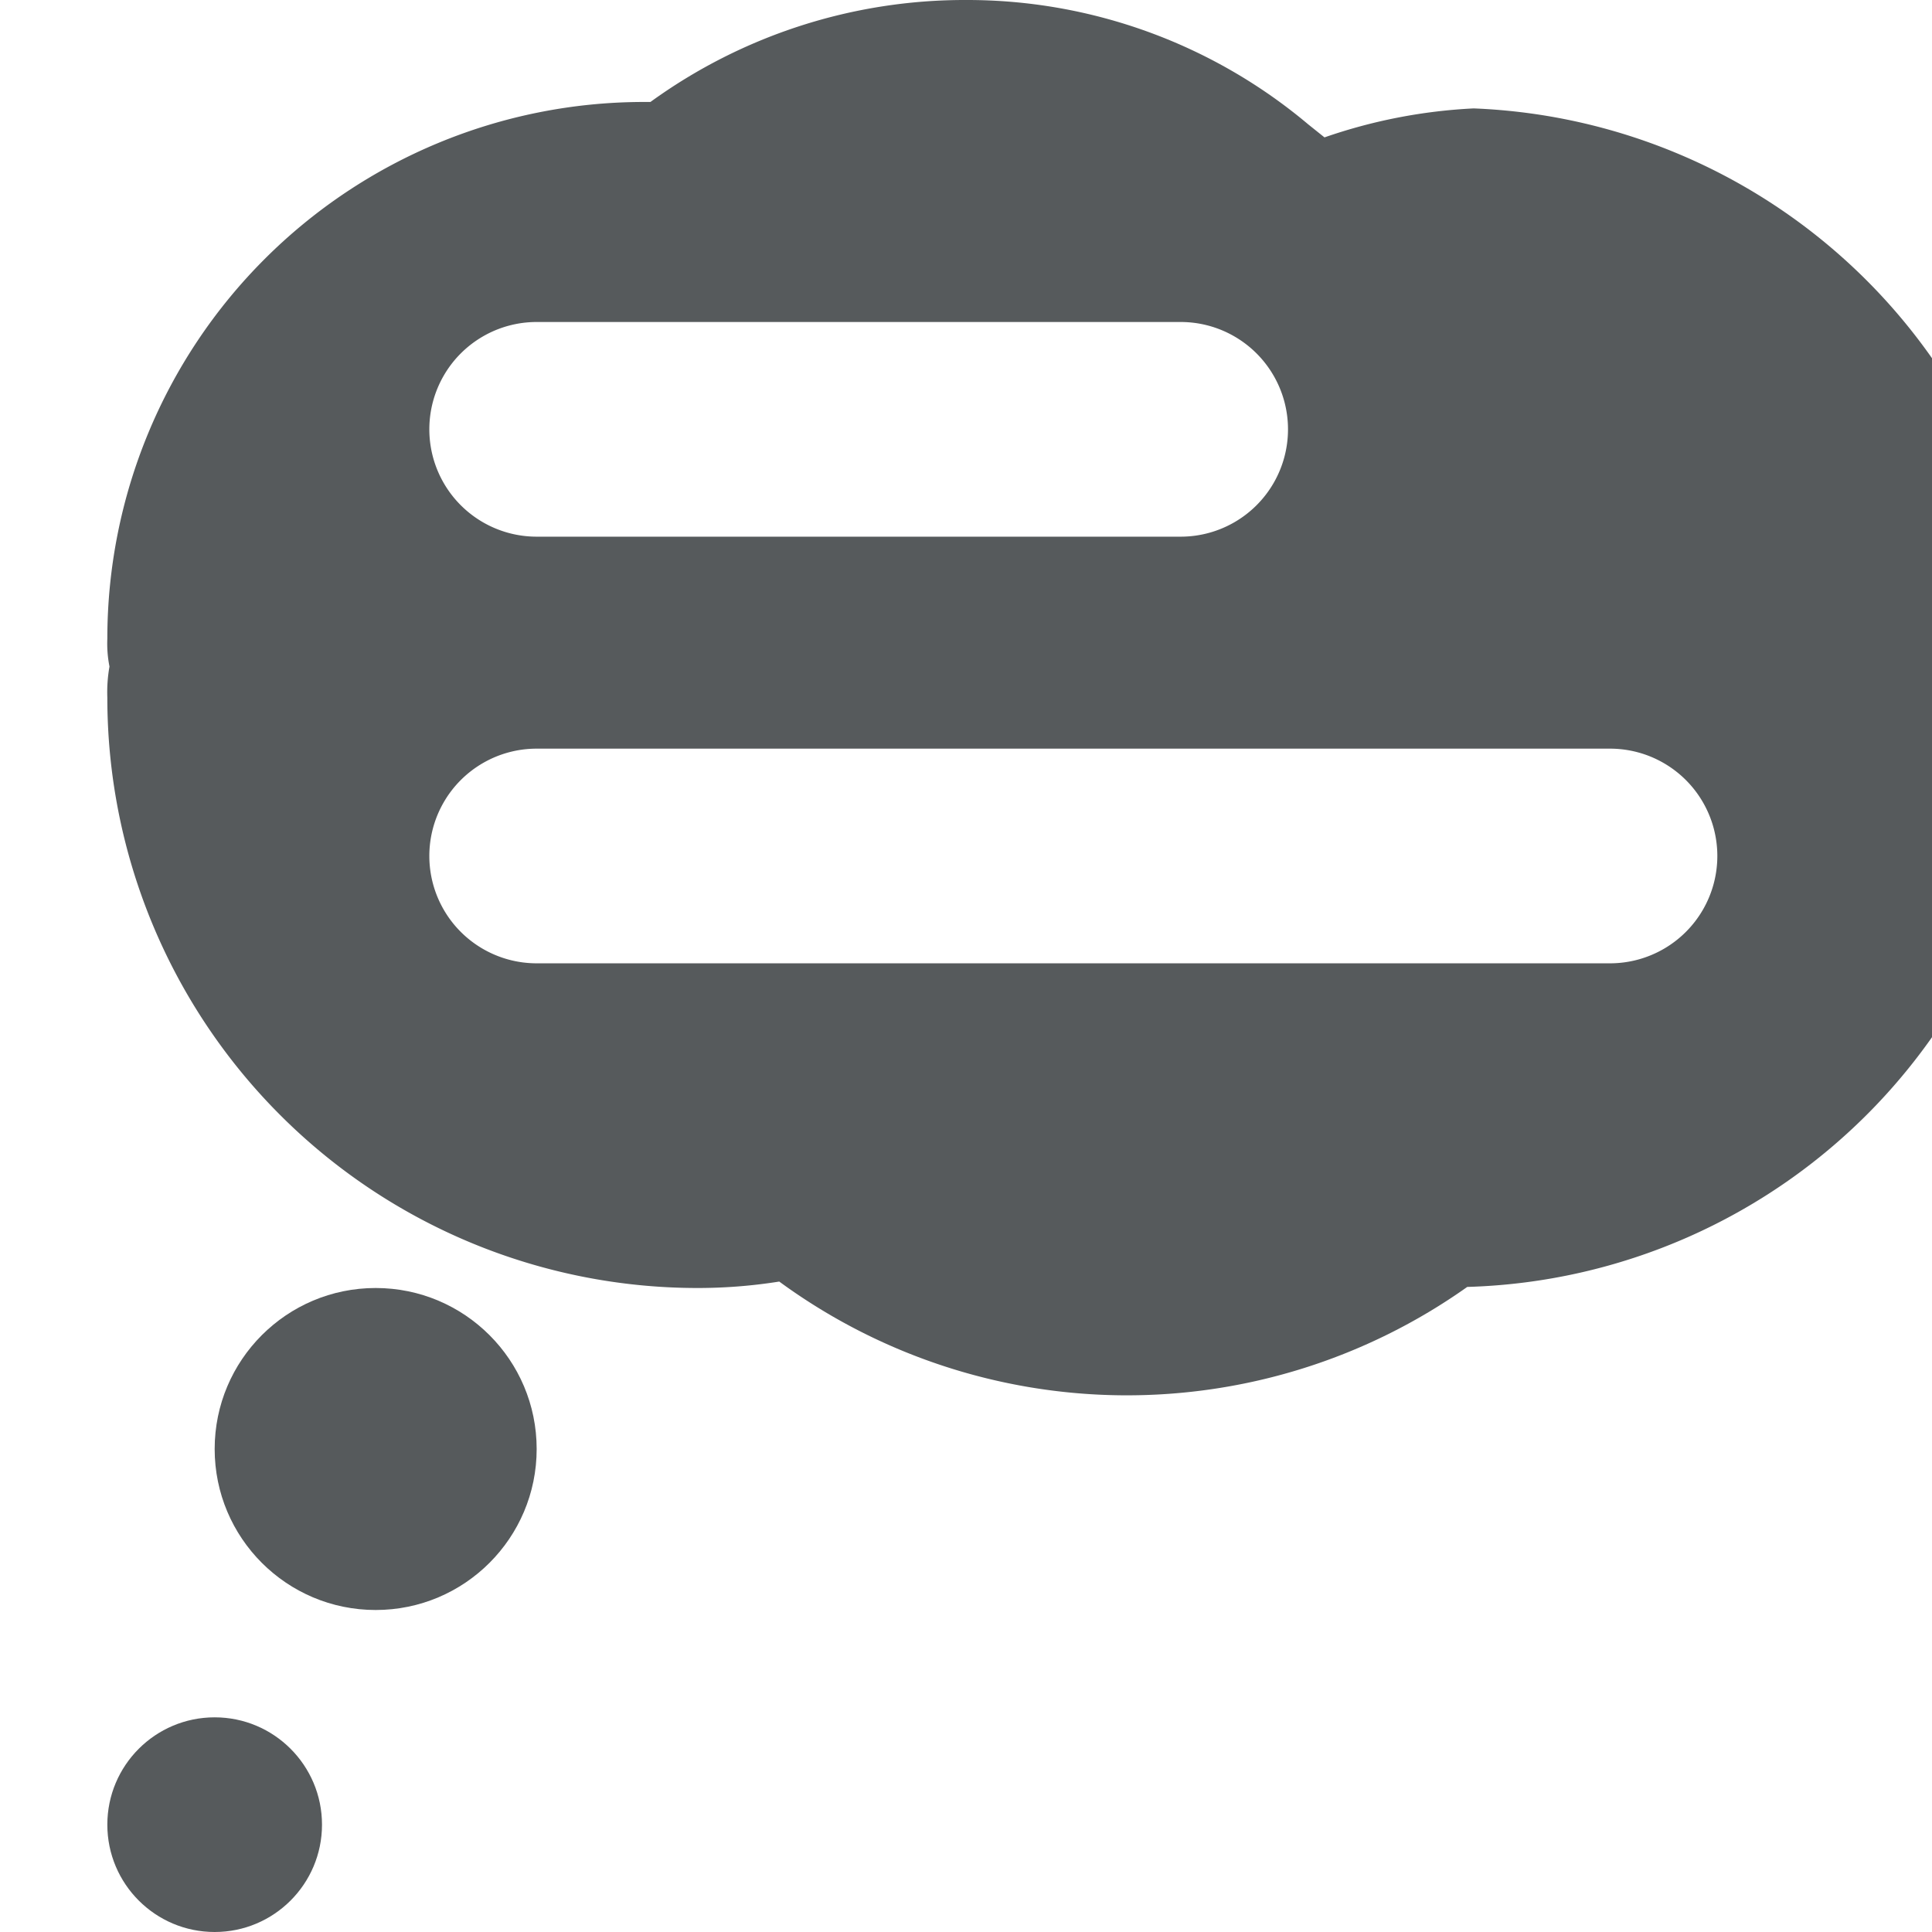 <svg xmlns="http://www.w3.org/2000/svg" height="18" width="18" viewBox="0 0 18 18" mirror-in-rtl="true">
    <g fill="#565a5c" fill-rule="evenodd">
        <circle cx="3.5" cy="13.5" r="1.5"/>
        <circle cx="2" cy="17" r="1"/>
        <path d="M18.99 6.24a5.482 5.482 0 0 0-5.26-5.23 4.966 4.966 0 0 0-1.39.27l-.15-.12A4.936 4.936 0 0 0 9 0a4.987 4.987 0 0 0-2.94.95H6a5 5 0 0 0-5 5 1.1 1.1 0 0 0 .02.26A1.366 1.366 0 0 0 1 6.5 5.5 5.5 0 0 0 6.5 12c.255 0 .509-.02.76-.06a5.481 5.481 0 0 0 6.41.05A5.487 5.487 0 0 0 19 6.5a2.173 2.173 0 0 0-.01-.26zM5 3h6a1 1 0 0 1 0 2H5a1 1 0 1 1 0-2zm10 5.975H5a1 1 0 1 1 0-2h10a1 1 0 0 1 0 2z"/>
    </g>
</svg>
